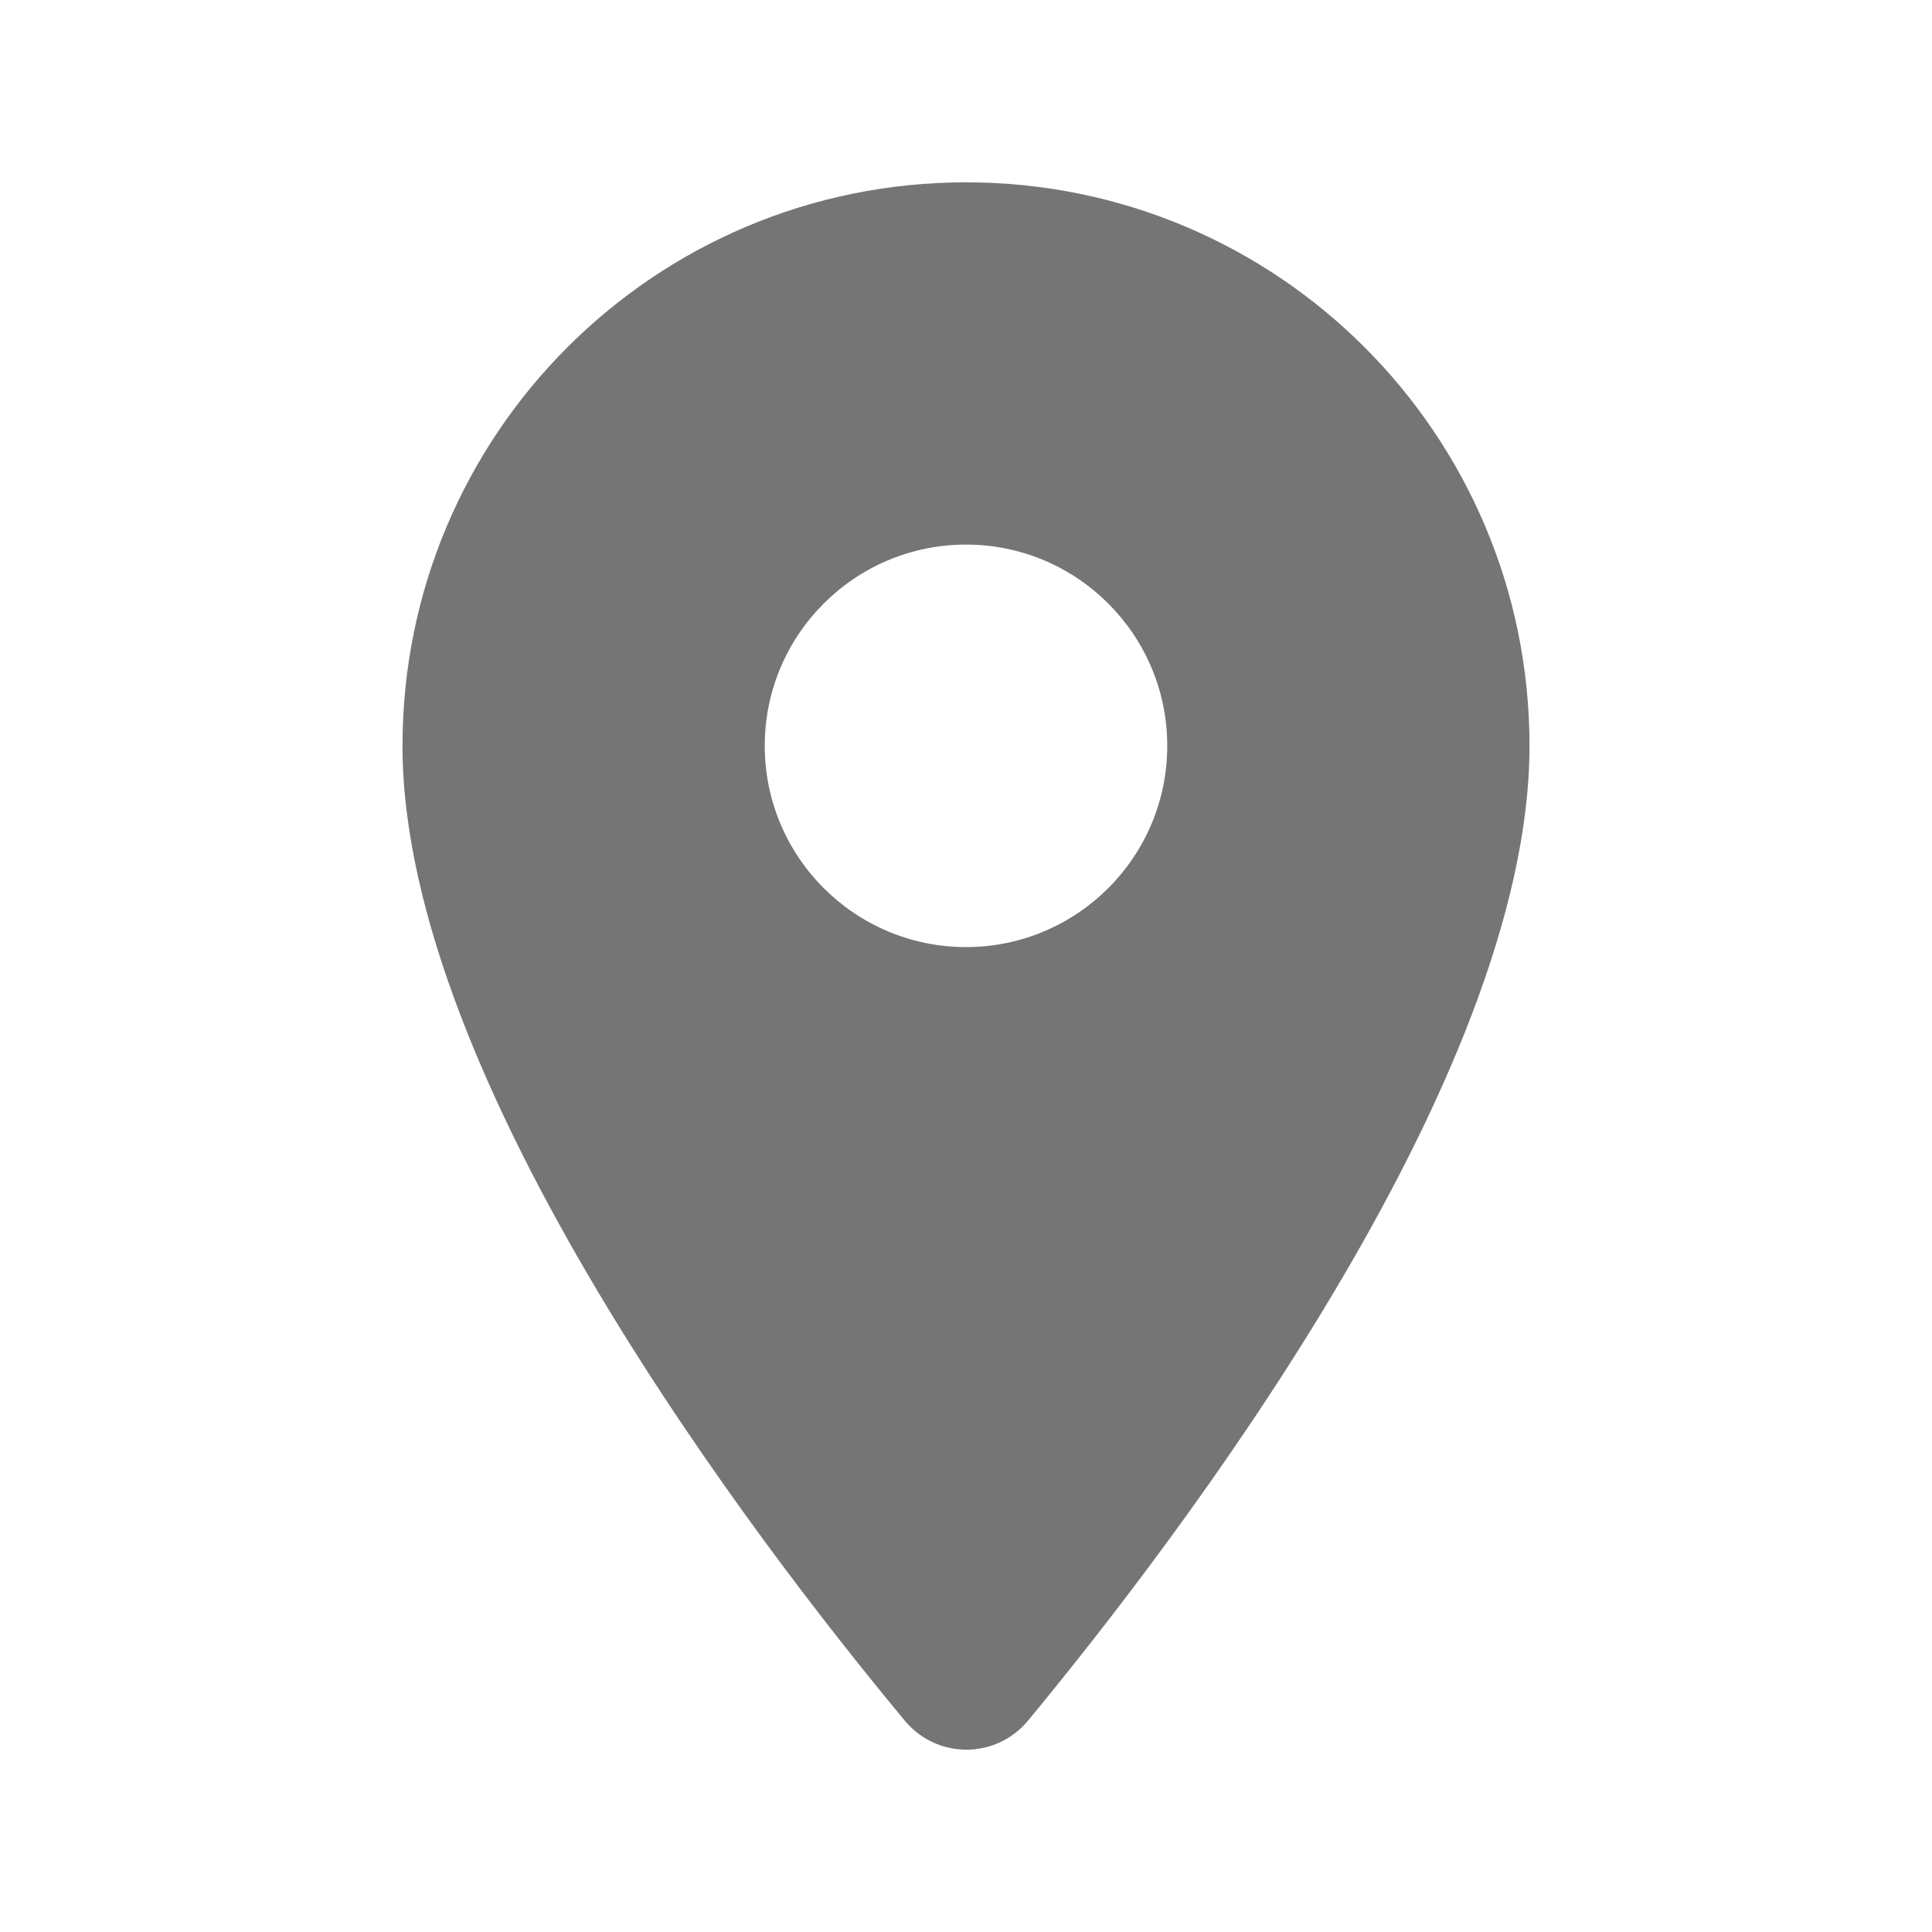 <svg width="24" height="24" viewBox="0 0 24 24" fill="none" xmlns="http://www.w3.org/2000/svg">
<g id="location_on_24px">
<path id="icon/communication/location_on_24px" fill-rule="evenodd" clip-rule="evenodd" d="M5 9.265C5 5.395 8.13 2.265 12 2.265C15.87 2.265 19 5.395 19 9.265C19 13.435 14.58 19.185 12.77 21.375C12.37 21.855 11.64 21.855 11.24 21.375C9.42 19.185 5 13.435 5 9.265ZM9.5 9.265C9.5 10.645 10.62 11.765 12 11.765C13.38 11.765 14.5 10.645 14.5 9.265C14.5 7.885 13.38 6.765 12 6.765C10.62 6.765 9.5 7.885 9.5 9.265Z" fill="black" fill-opacity="0.54"/>
</g>
</svg>
